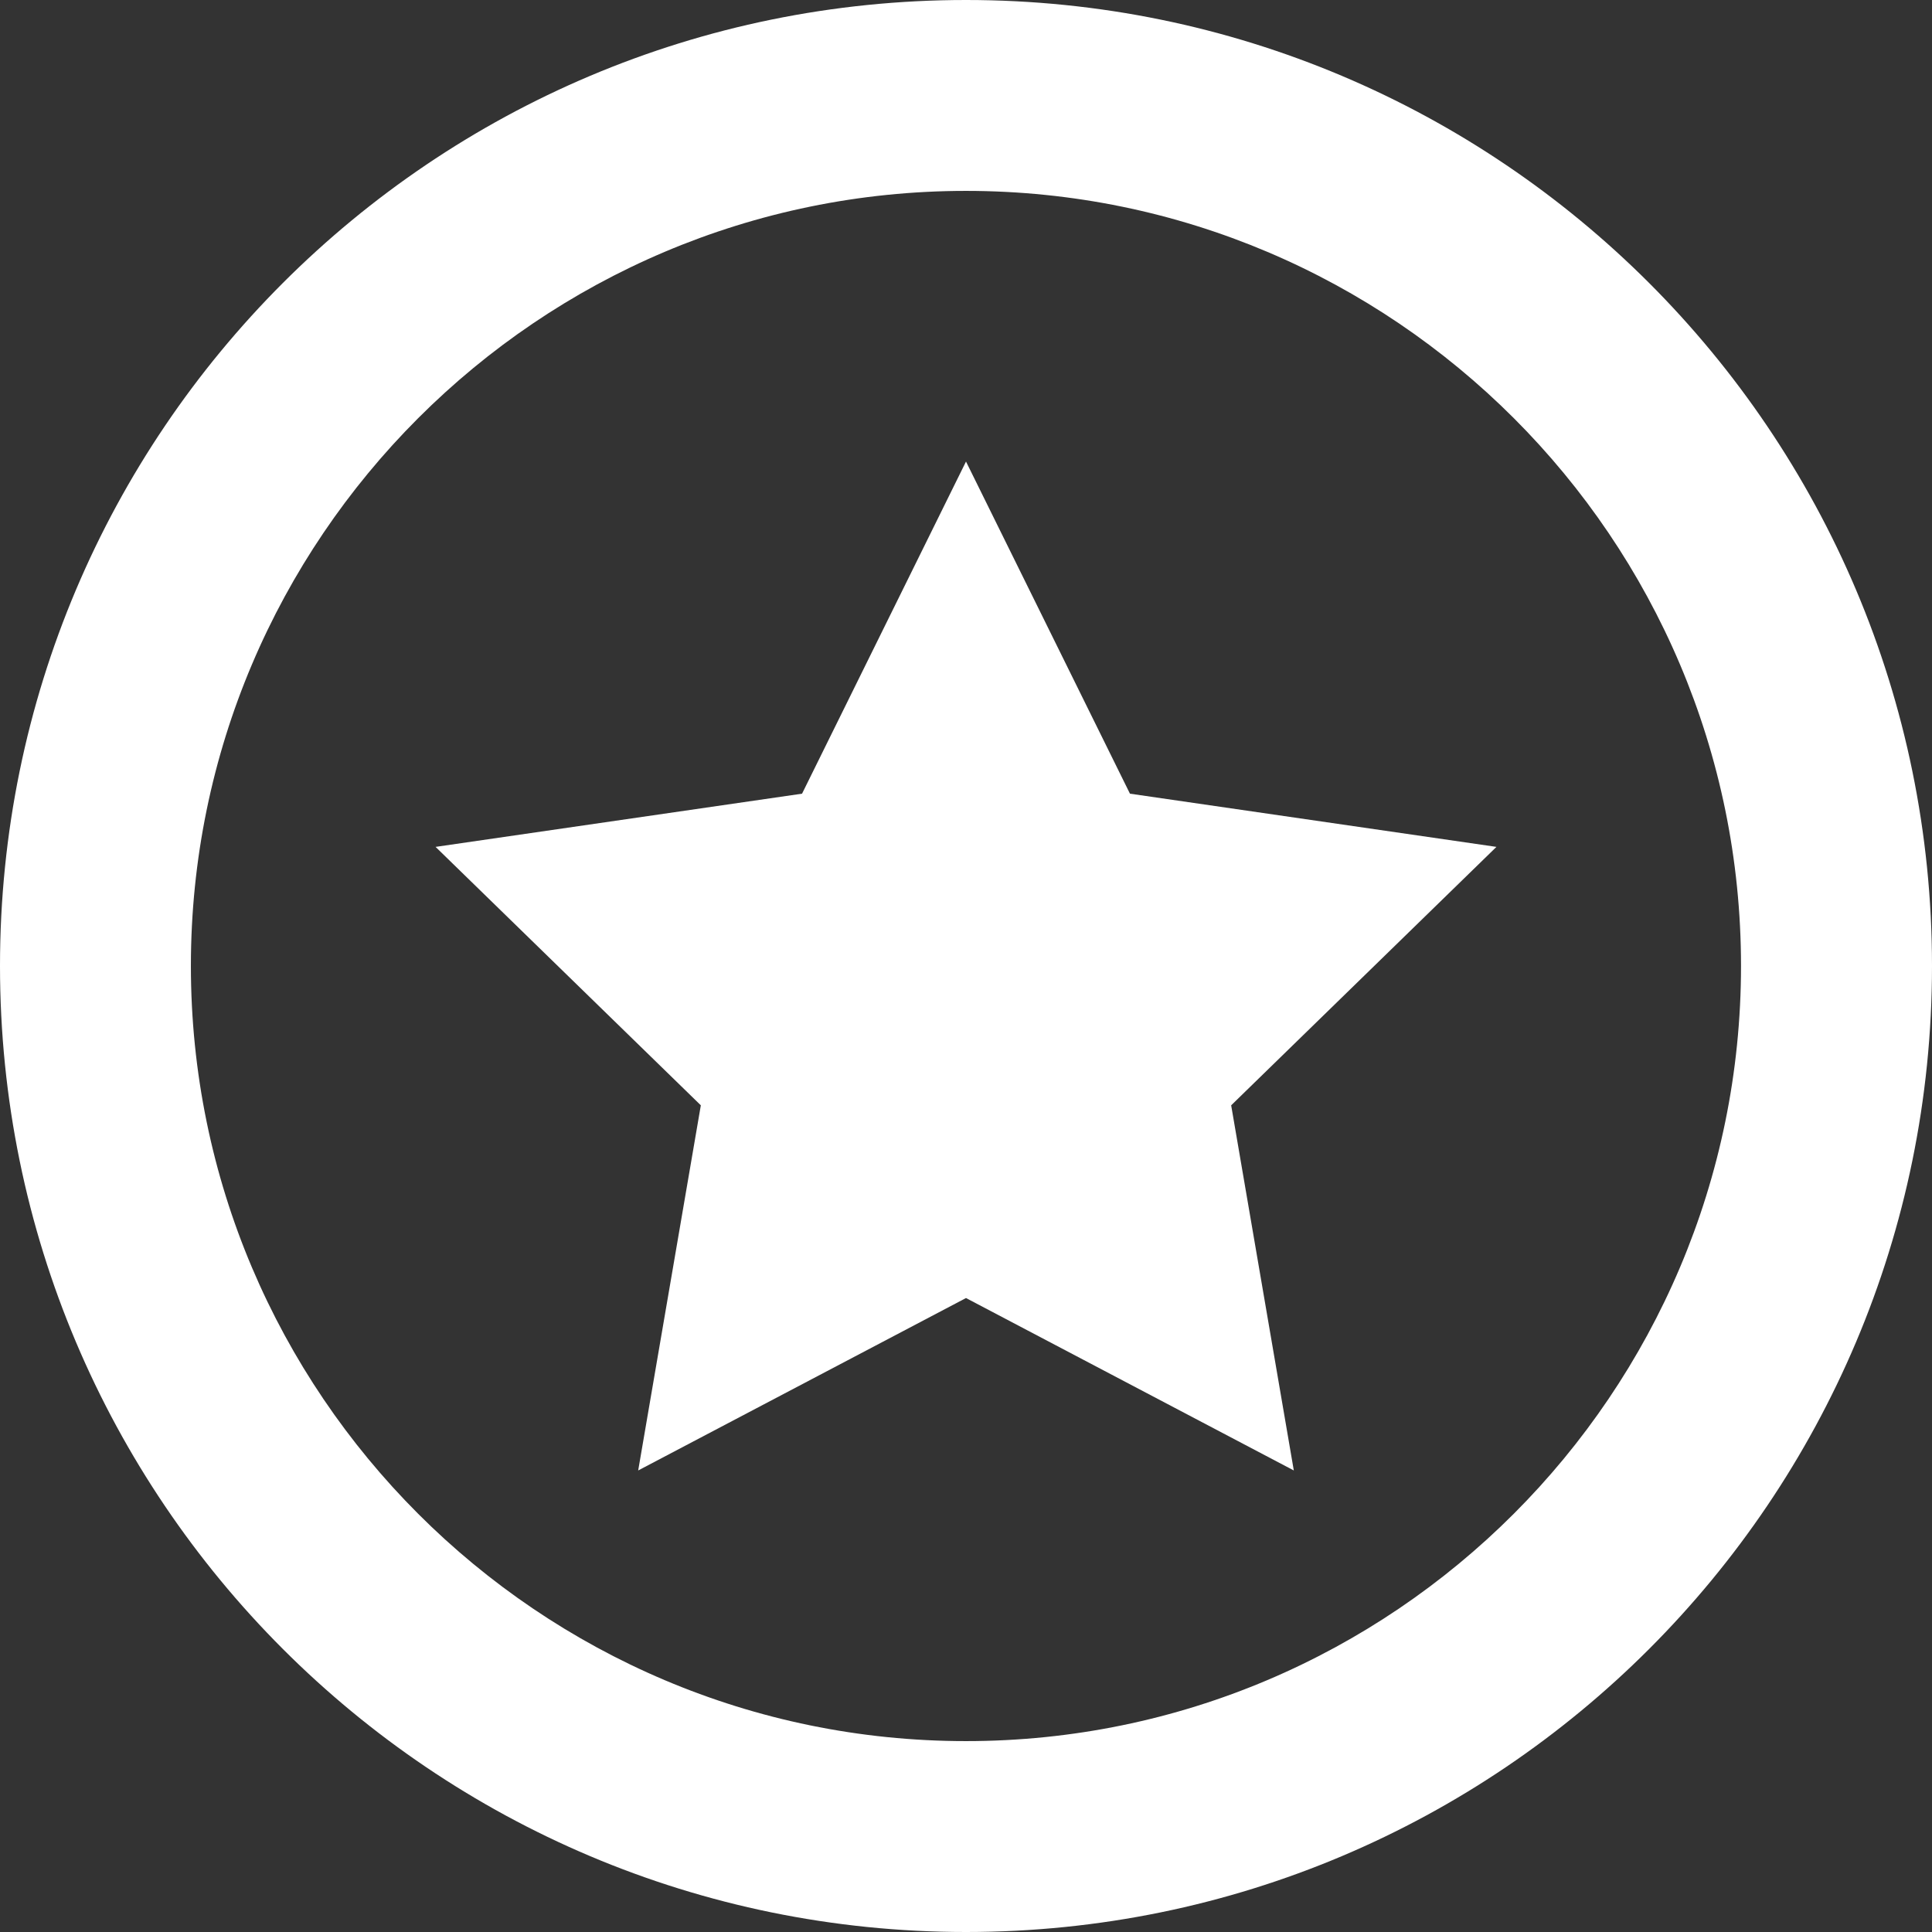 <?xml version="1.0" encoding="utf-8"?>
<!-- Generator: Adobe Illustrator 15.0.0, SVG Export Plug-In . SVG Version: 6.00 Build 0)  -->
<!DOCTYPE svg PUBLIC "-//W3C//DTD SVG 1.1//EN" "http://www.w3.org/Graphics/SVG/1.1/DTD/svg11.dtd">
<svg version="1.1" id="Слой_1" xmlns="http://www.w3.org/2000/svg" xmlns:xlink="http://www.w3.org/1999/xlink" x="0px" y="0px"
	 width="20.08px" height="20.08px" viewBox="0 0 20.08 20.08" enable-background="new 0 0 20.08 20.08" xml:space="preserve">
<rect x="0" y="0" width="20.08" height="20.08" fill="#333333" stroke="none"/>
<g>
	<g>
		<path fill="#FFFFFF" d="M10.04,1.984c4.442,0,8.055,3.613,8.055,8.055c0,4.442-3.613,8.057-8.055,8.057s-8.056-3.614-8.056-8.057
			C1.984,5.598,5.598,1.984,10.04,1.984 M10.04,0C4.495,0,0,4.495,0,10.039C0,15.585,4.495,20.08,10.04,20.08
			c5.545,0,10.04-4.495,10.04-10.041C20.08,4.495,15.585,0,10.04,0L10.04,0z"/>
	</g>
	<polygon fill="#FFFFFF" points="10.04,4.797 11.744,8.249 15.553,8.802 12.796,11.488 13.447,15.283 10.04,13.491 6.633,15.283 
		7.284,11.488 4.527,8.802 8.336,8.249 	"/>
</g>
</svg>
